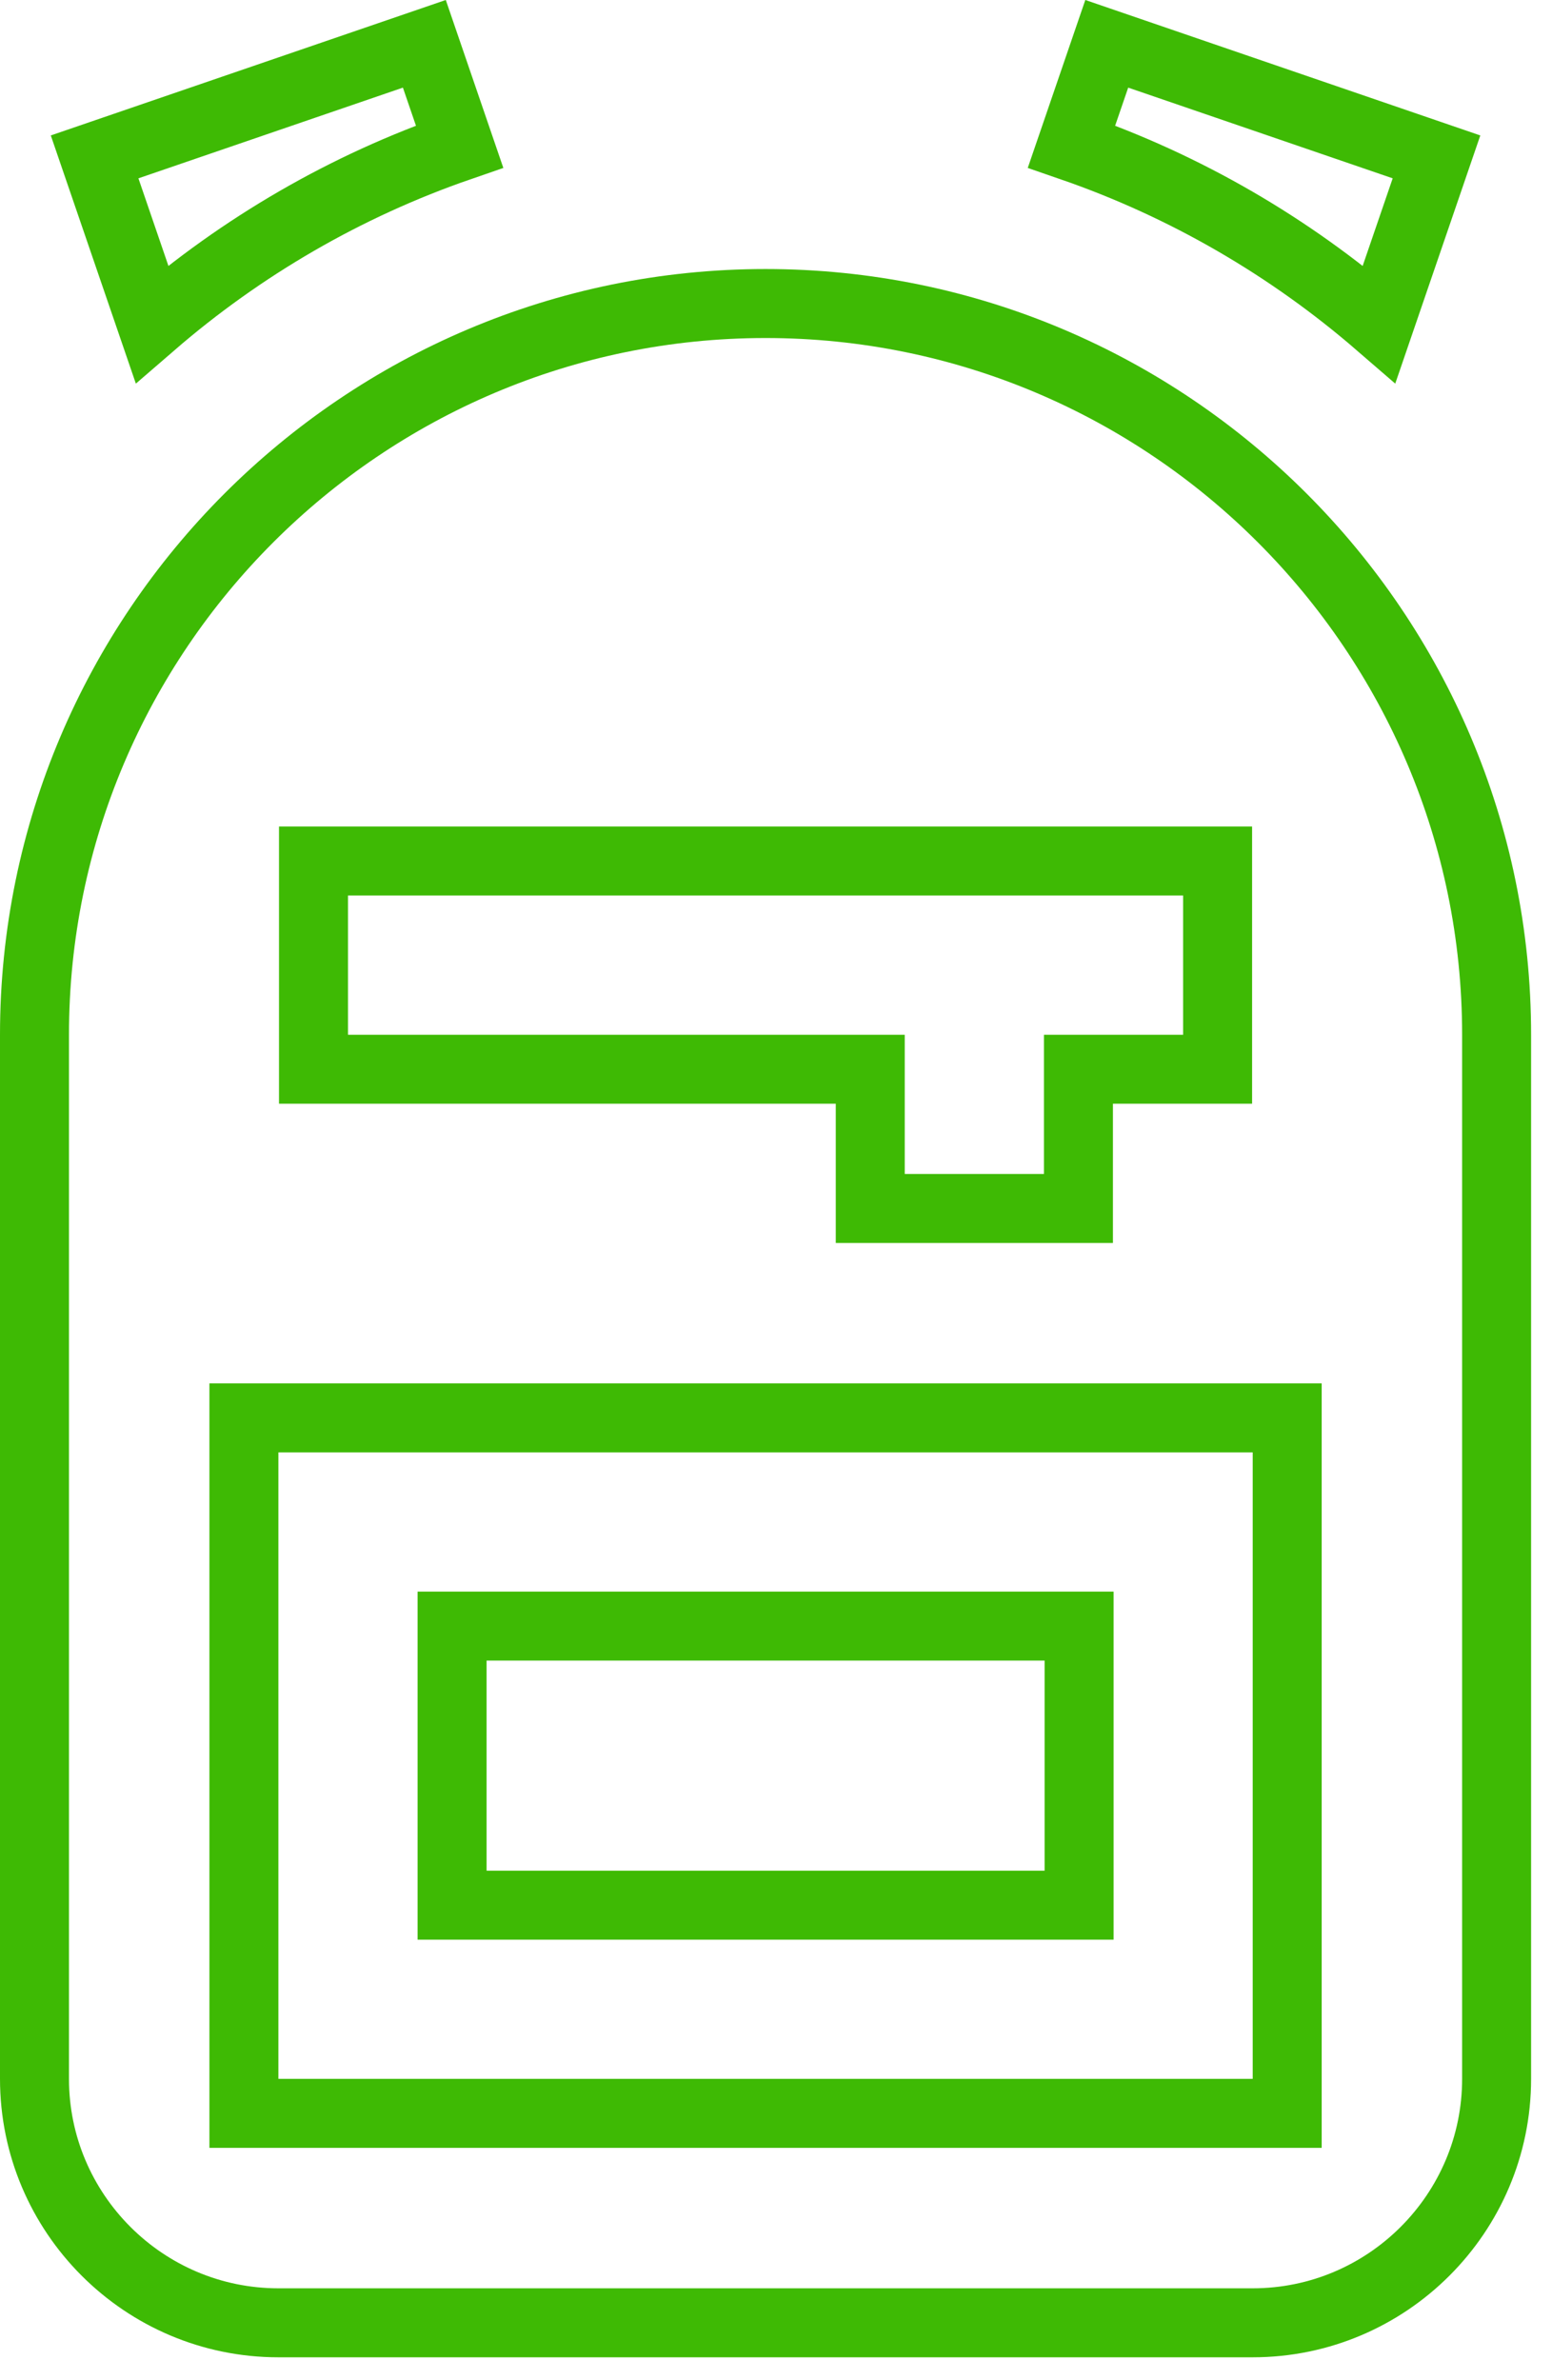 <svg width="45" height="69" viewBox="0 0 45 69" fill="none" xmlns="http://www.w3.org/2000/svg">
<path d="M13.108 47.139H31.288V55.229H13.108V47.139Z" stroke="#3EBA04" stroke-width="2"/>
<path d="M10.089 24.96H9.09V25.96V29.996V30.996H10.089H25.233V34.032V35.032H26.233H30.269H31.269V34.032V30.996H34.304H35.304V29.996V25.96V24.96H34.304H10.089ZM36.322 61.264H37.322V60.264V42.103V41.103H36.322H8.072H7.072V42.103V60.264V61.264H8.072H36.322ZM1 29.996C1 18.309 10.51 8.799 22.197 8.799C33.884 8.799 43.394 18.309 43.394 29.996V60.264C43.394 64.163 40.221 67.336 36.322 67.336H8.072C4.173 67.336 1 64.163 1 60.264V29.996Z" stroke="#3EBA04" stroke-width="2"/>
<path d="M31.069 4.249L32.09 1.27L41.651 4.548L39.989 9.396C37.396 7.154 34.376 5.391 31.069 4.249Z" stroke="#3EBA04" stroke-width="2"/>
<path d="M12.304 1.27L13.325 4.249C10.017 5.391 6.998 7.154 4.405 9.396L2.743 4.548L12.304 1.27Z" stroke="#3EBA04" stroke-width="2"/>
</svg>
